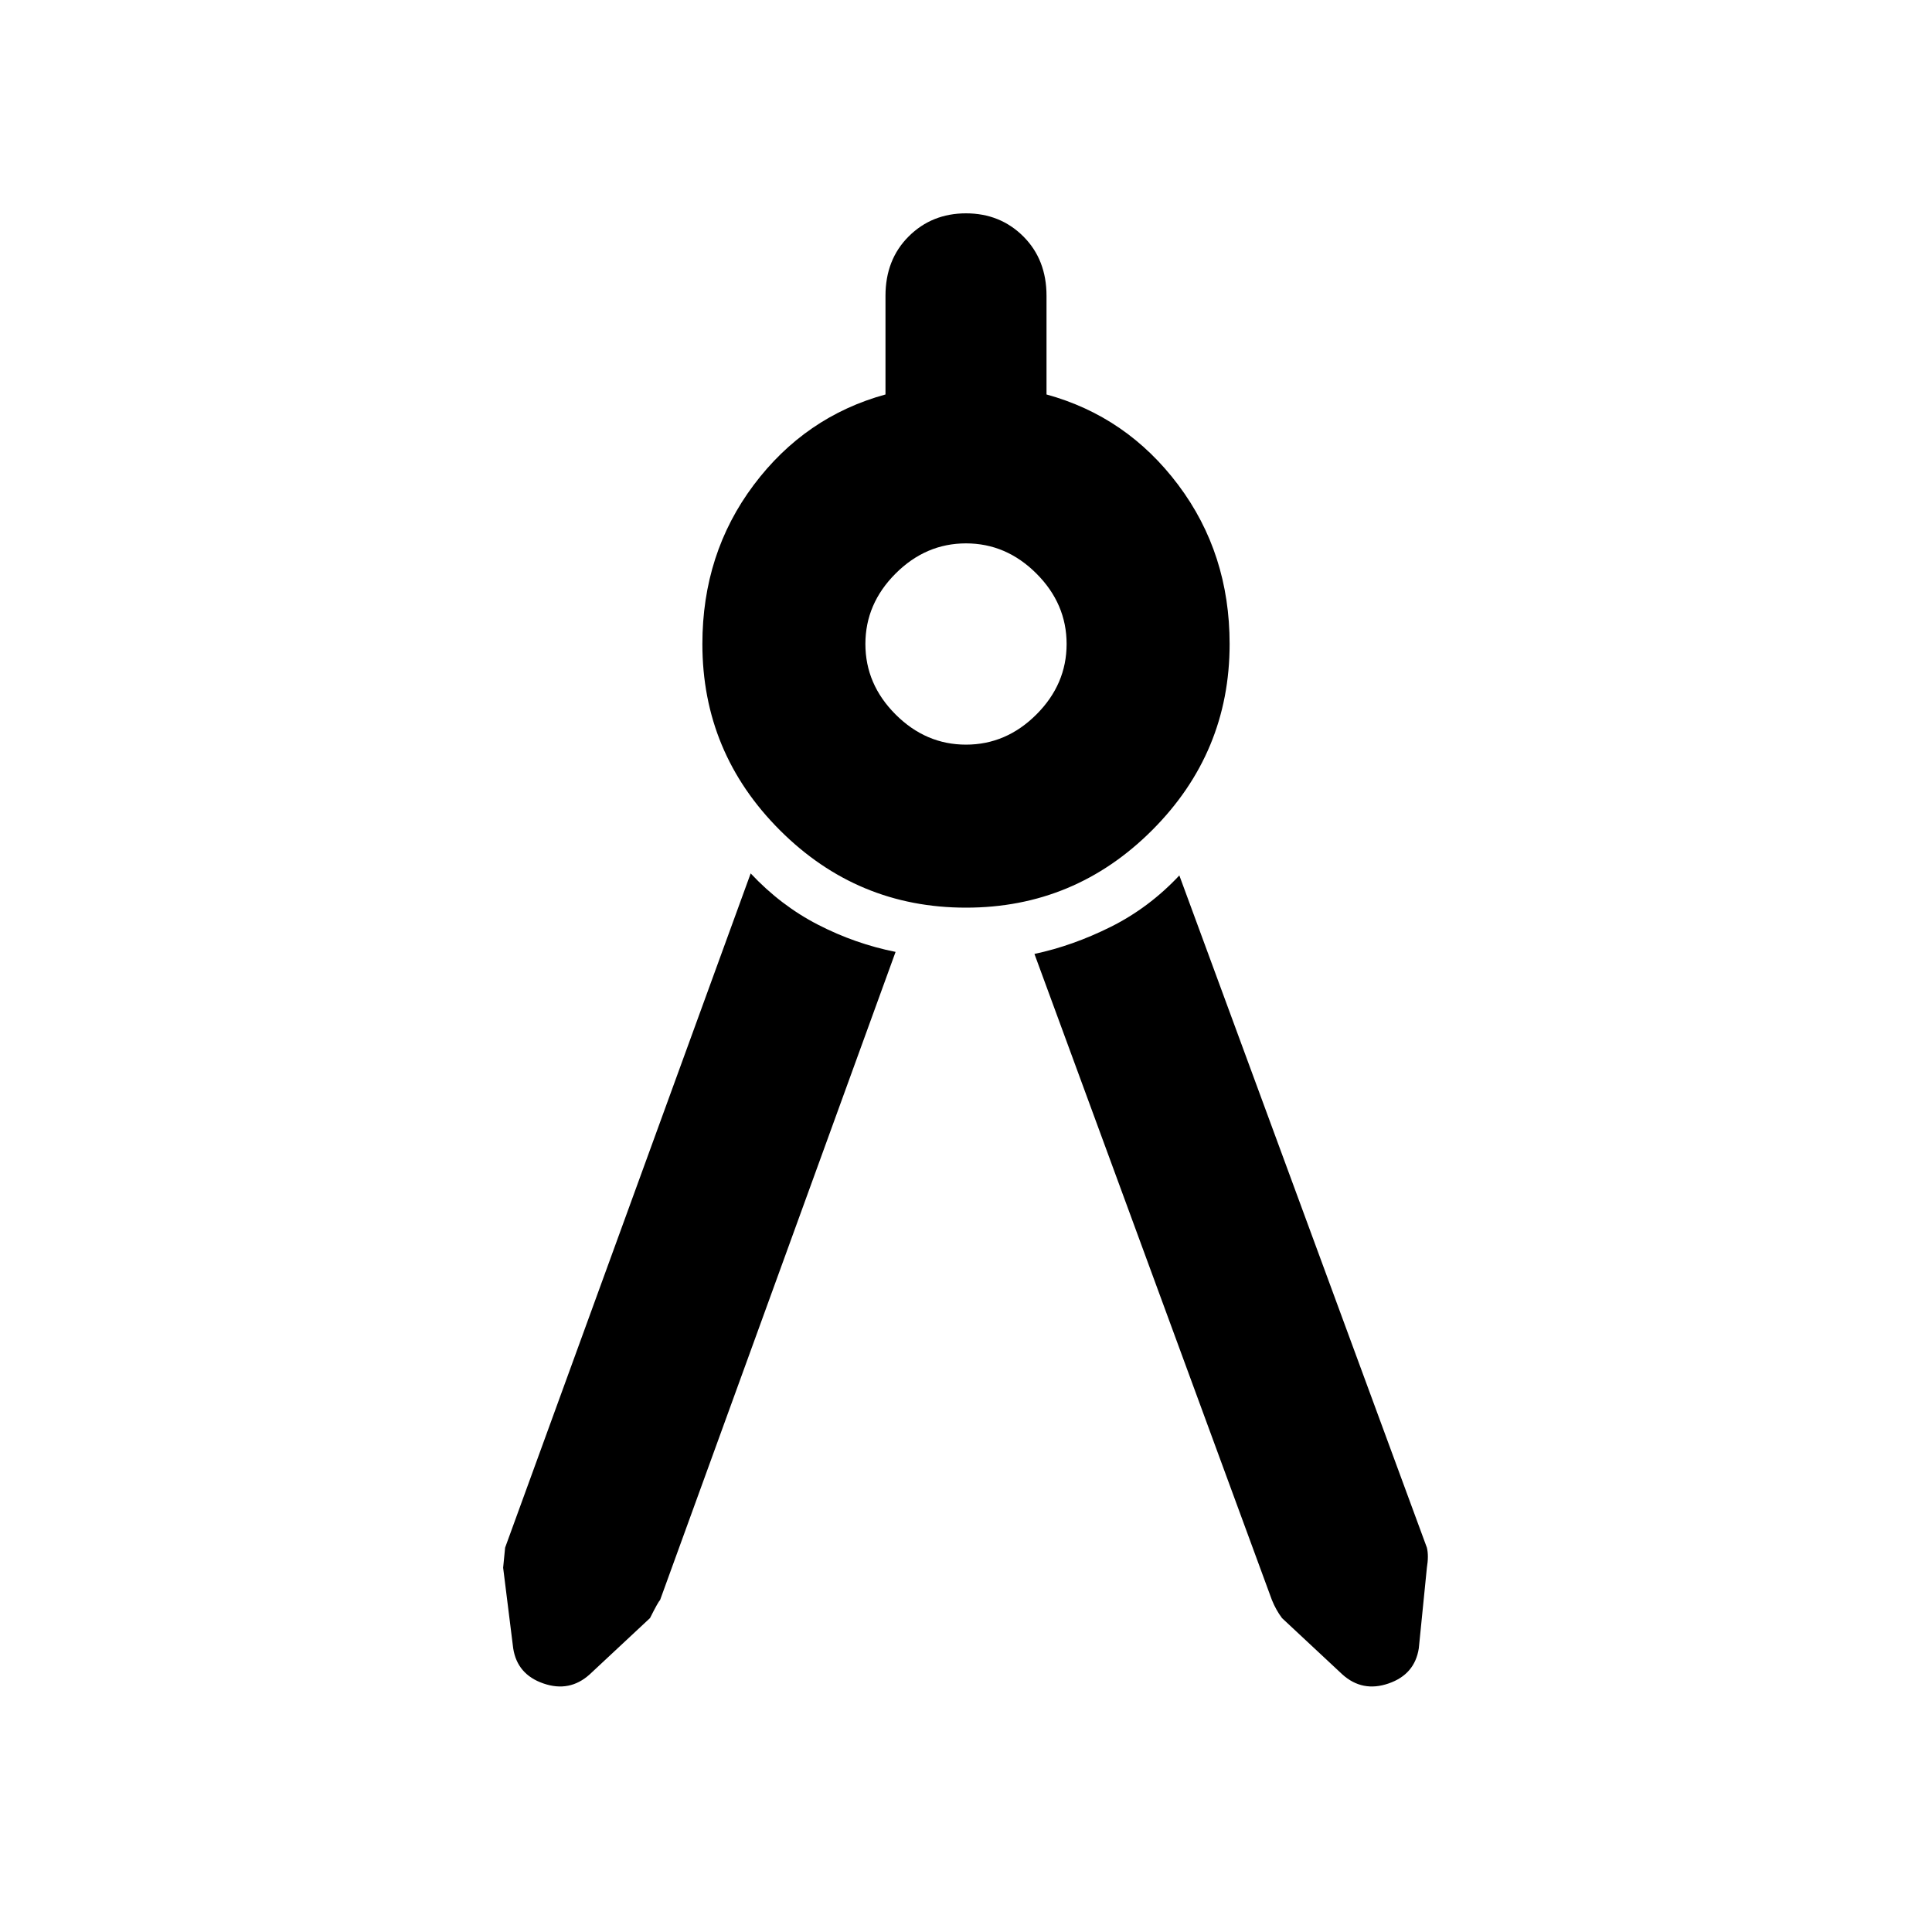 <svg xmlns="http://www.w3.org/2000/svg" height="40" width="40"><path d="M18.542 19.708 13.667 33.125Q13.625 33.167 13.458 33.5L12.208 34.667Q11.792 35.042 11.25 34.854Q10.708 34.667 10.625 34.125L10.417 32.458Q10.417 32.458 10.458 32.042L15.542 18.083Q16.167 18.75 16.938 19.146Q17.708 19.542 18.542 19.708ZM21.417 19.75Q22.208 19.583 23 19.188Q23.792 18.792 24.417 18.125L29.542 32.042Q29.583 32.208 29.542 32.458L29.375 34.125Q29.292 34.667 28.75 34.854Q28.208 35.042 27.792 34.667L26.542 33.5Q26.417 33.333 26.333 33.125ZM20 18.792Q17.75 18.792 16.146 17.188Q14.542 15.583 14.542 13.333Q14.542 11.458 15.604 10.042Q16.667 8.625 18.333 8.167V6.125Q18.333 5.375 18.812 4.896Q19.292 4.417 20 4.417Q20.708 4.417 21.188 4.896Q21.667 5.375 21.667 6.125V8.167Q23.333 8.625 24.396 10.042Q25.458 11.458 25.458 13.333Q25.458 15.583 23.854 17.188Q22.25 18.792 20 18.792ZM20 15.417Q20.833 15.417 21.458 14.792Q22.083 14.167 22.083 13.333Q22.083 12.5 21.458 11.875Q20.833 11.25 20 11.25Q19.167 11.25 18.542 11.875Q17.917 12.5 17.917 13.333Q17.917 14.167 18.542 14.792Q19.167 15.417 20 15.417Z"/></svg>